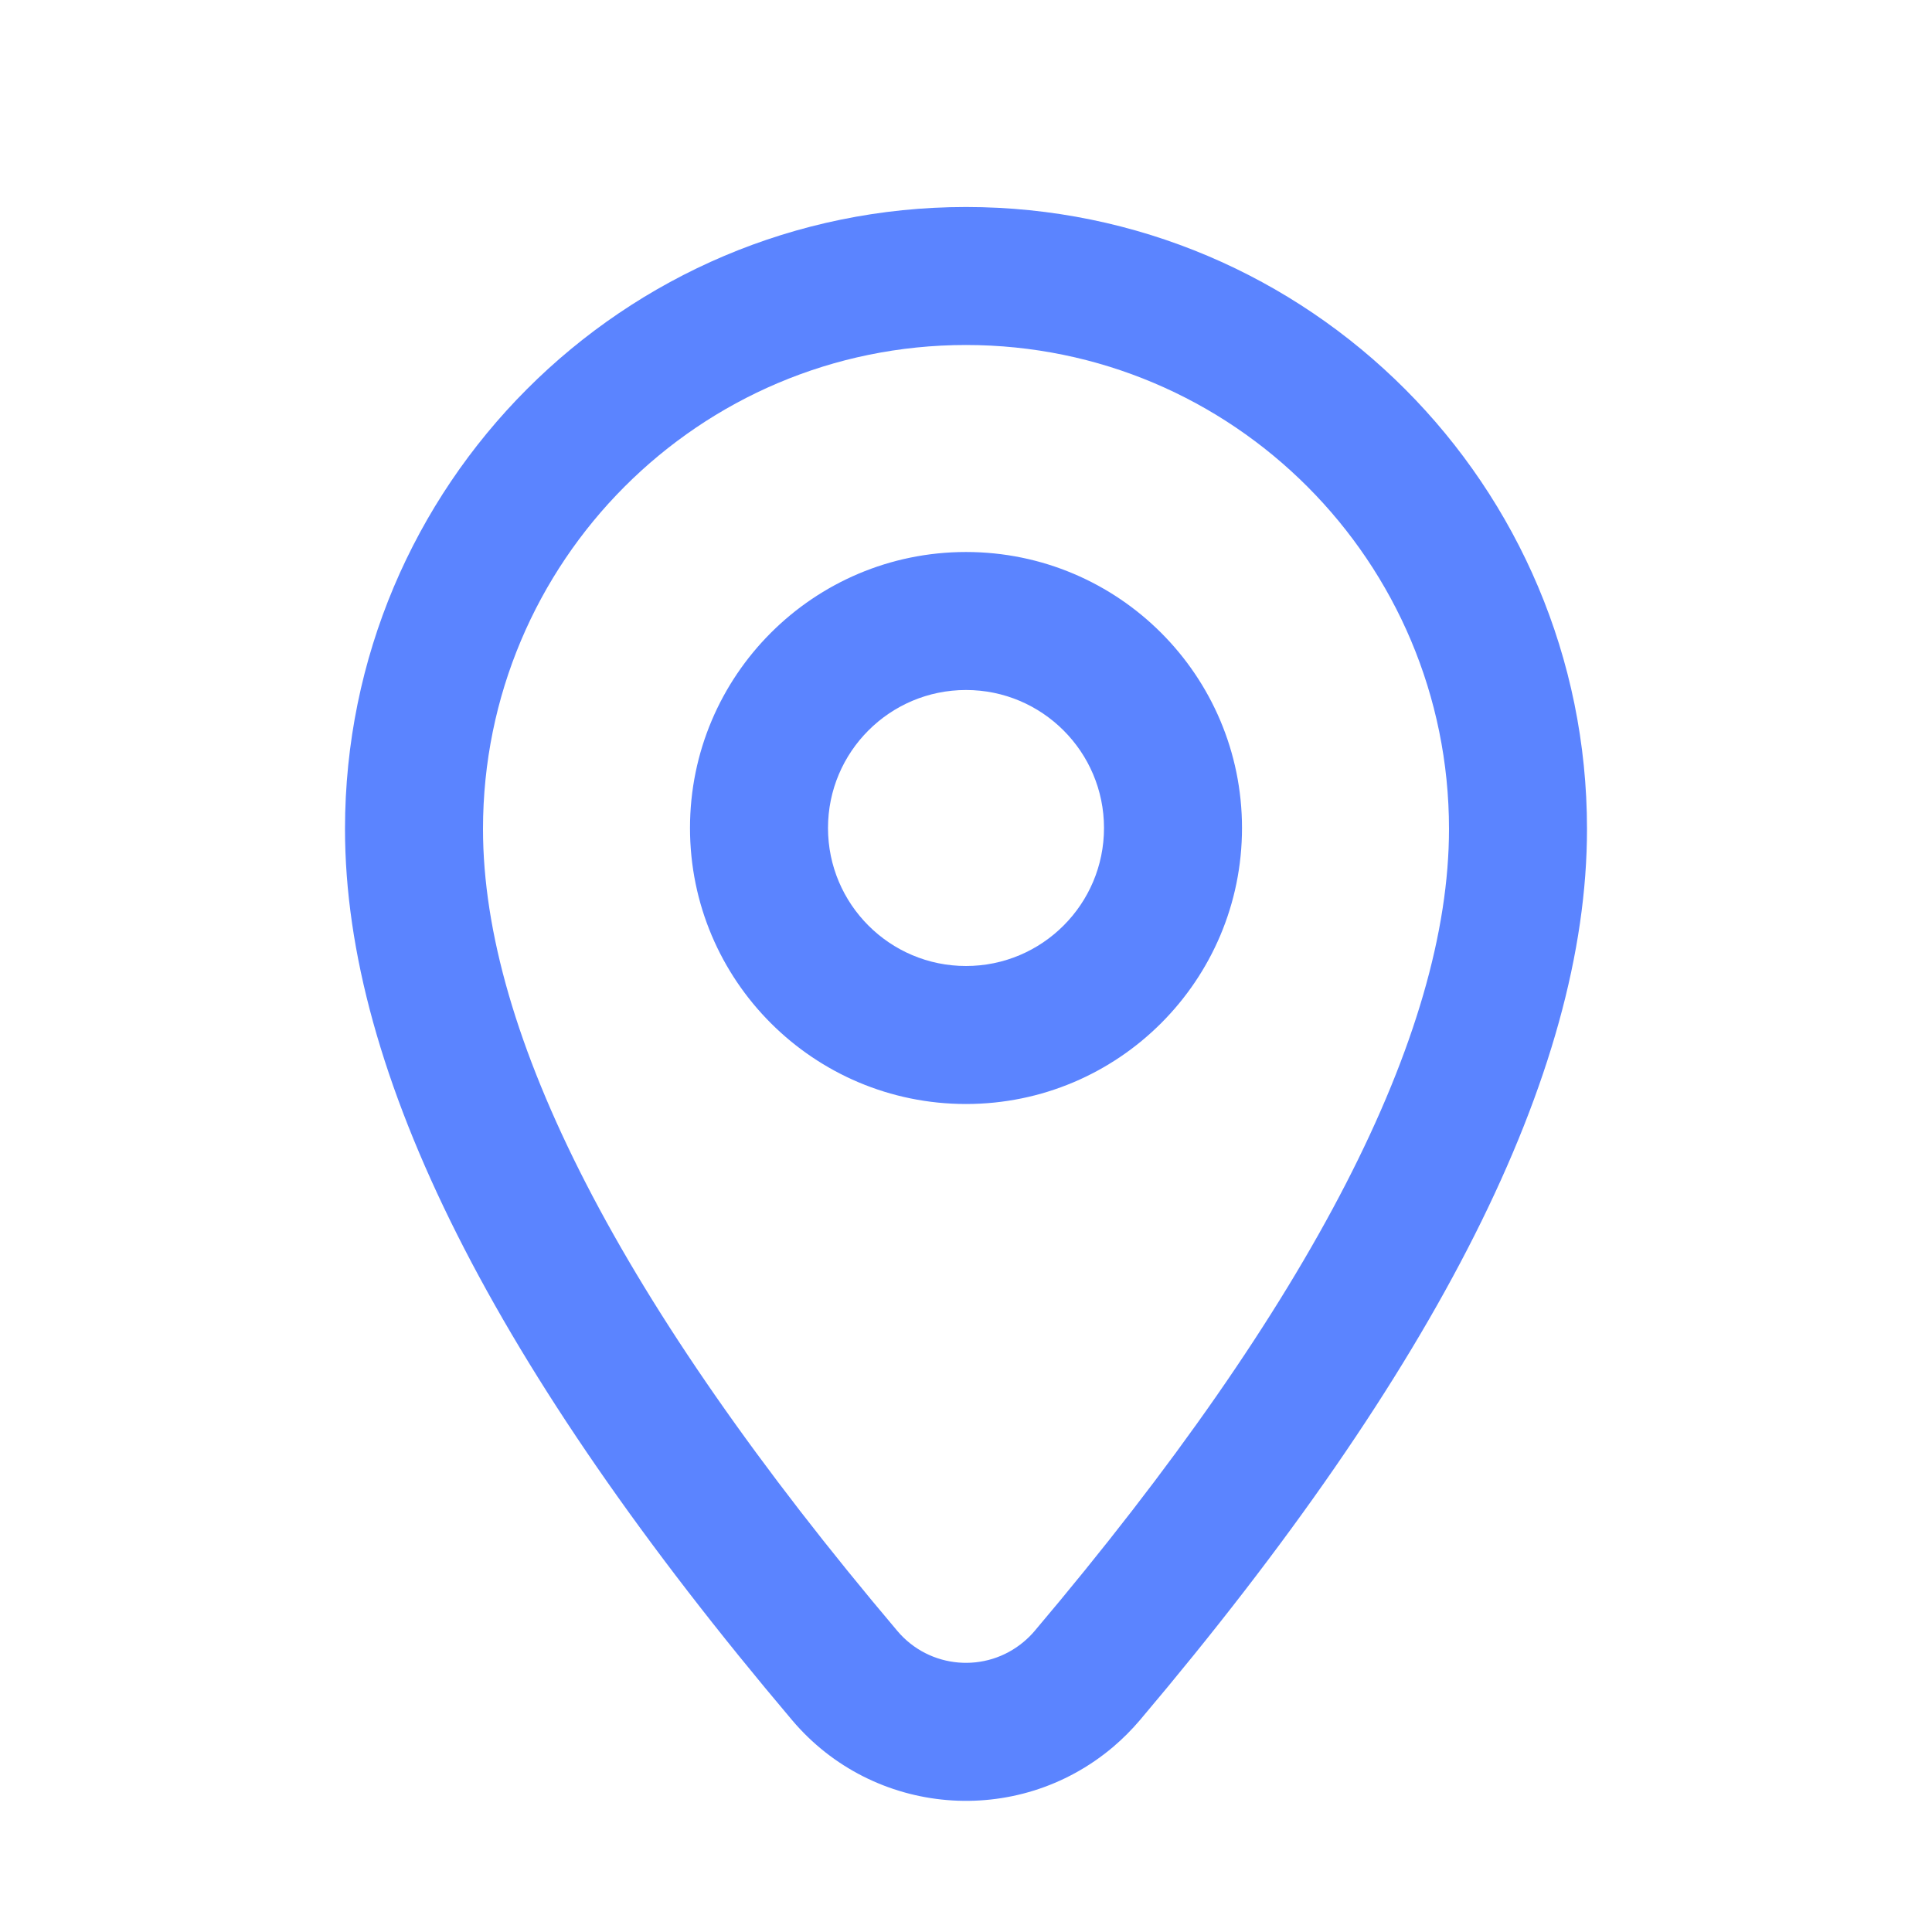 <svg width="28" height="28" viewBox="0 0 28 28" fill="none" xmlns="http://www.w3.org/2000/svg">
<path d="M23 12.015C23 7.037 18.971 3 14 3C9.029 3 5 7.037 5 12.015C5 15.563 7.179 19.845 11.48 24.93C12.657 26.322 14.739 26.496 16.131 25.319C16.271 25.2 16.401 25.07 16.52 24.93C20.821 19.845 23 15.563 23 12.015ZM14.839 23.792C14.291 24.255 13.471 24.187 13.007 23.639C8.983 18.881 7 14.983 7 12.015C7 8.14 10.134 5 14 5C17.866 5 21 8.14 21 12.015C21 14.983 19.017 18.881 14.993 23.639C14.946 23.694 14.895 23.745 14.839 23.792ZM10 12C10 9.791 11.791 8 14 8C16.209 8 18 9.791 18 12C18 14.209 16.209 16 14 16C11.791 16 10 14.209 10 12ZM12 12C12 13.104 12.896 14 14 14C15.104 14 16 13.104 16 12C16 10.896 15.104 10 14 10C12.896 10 12 10.896 12 12Z" fill="#3366FF" fill-opacity="0.8"/>
</svg>
